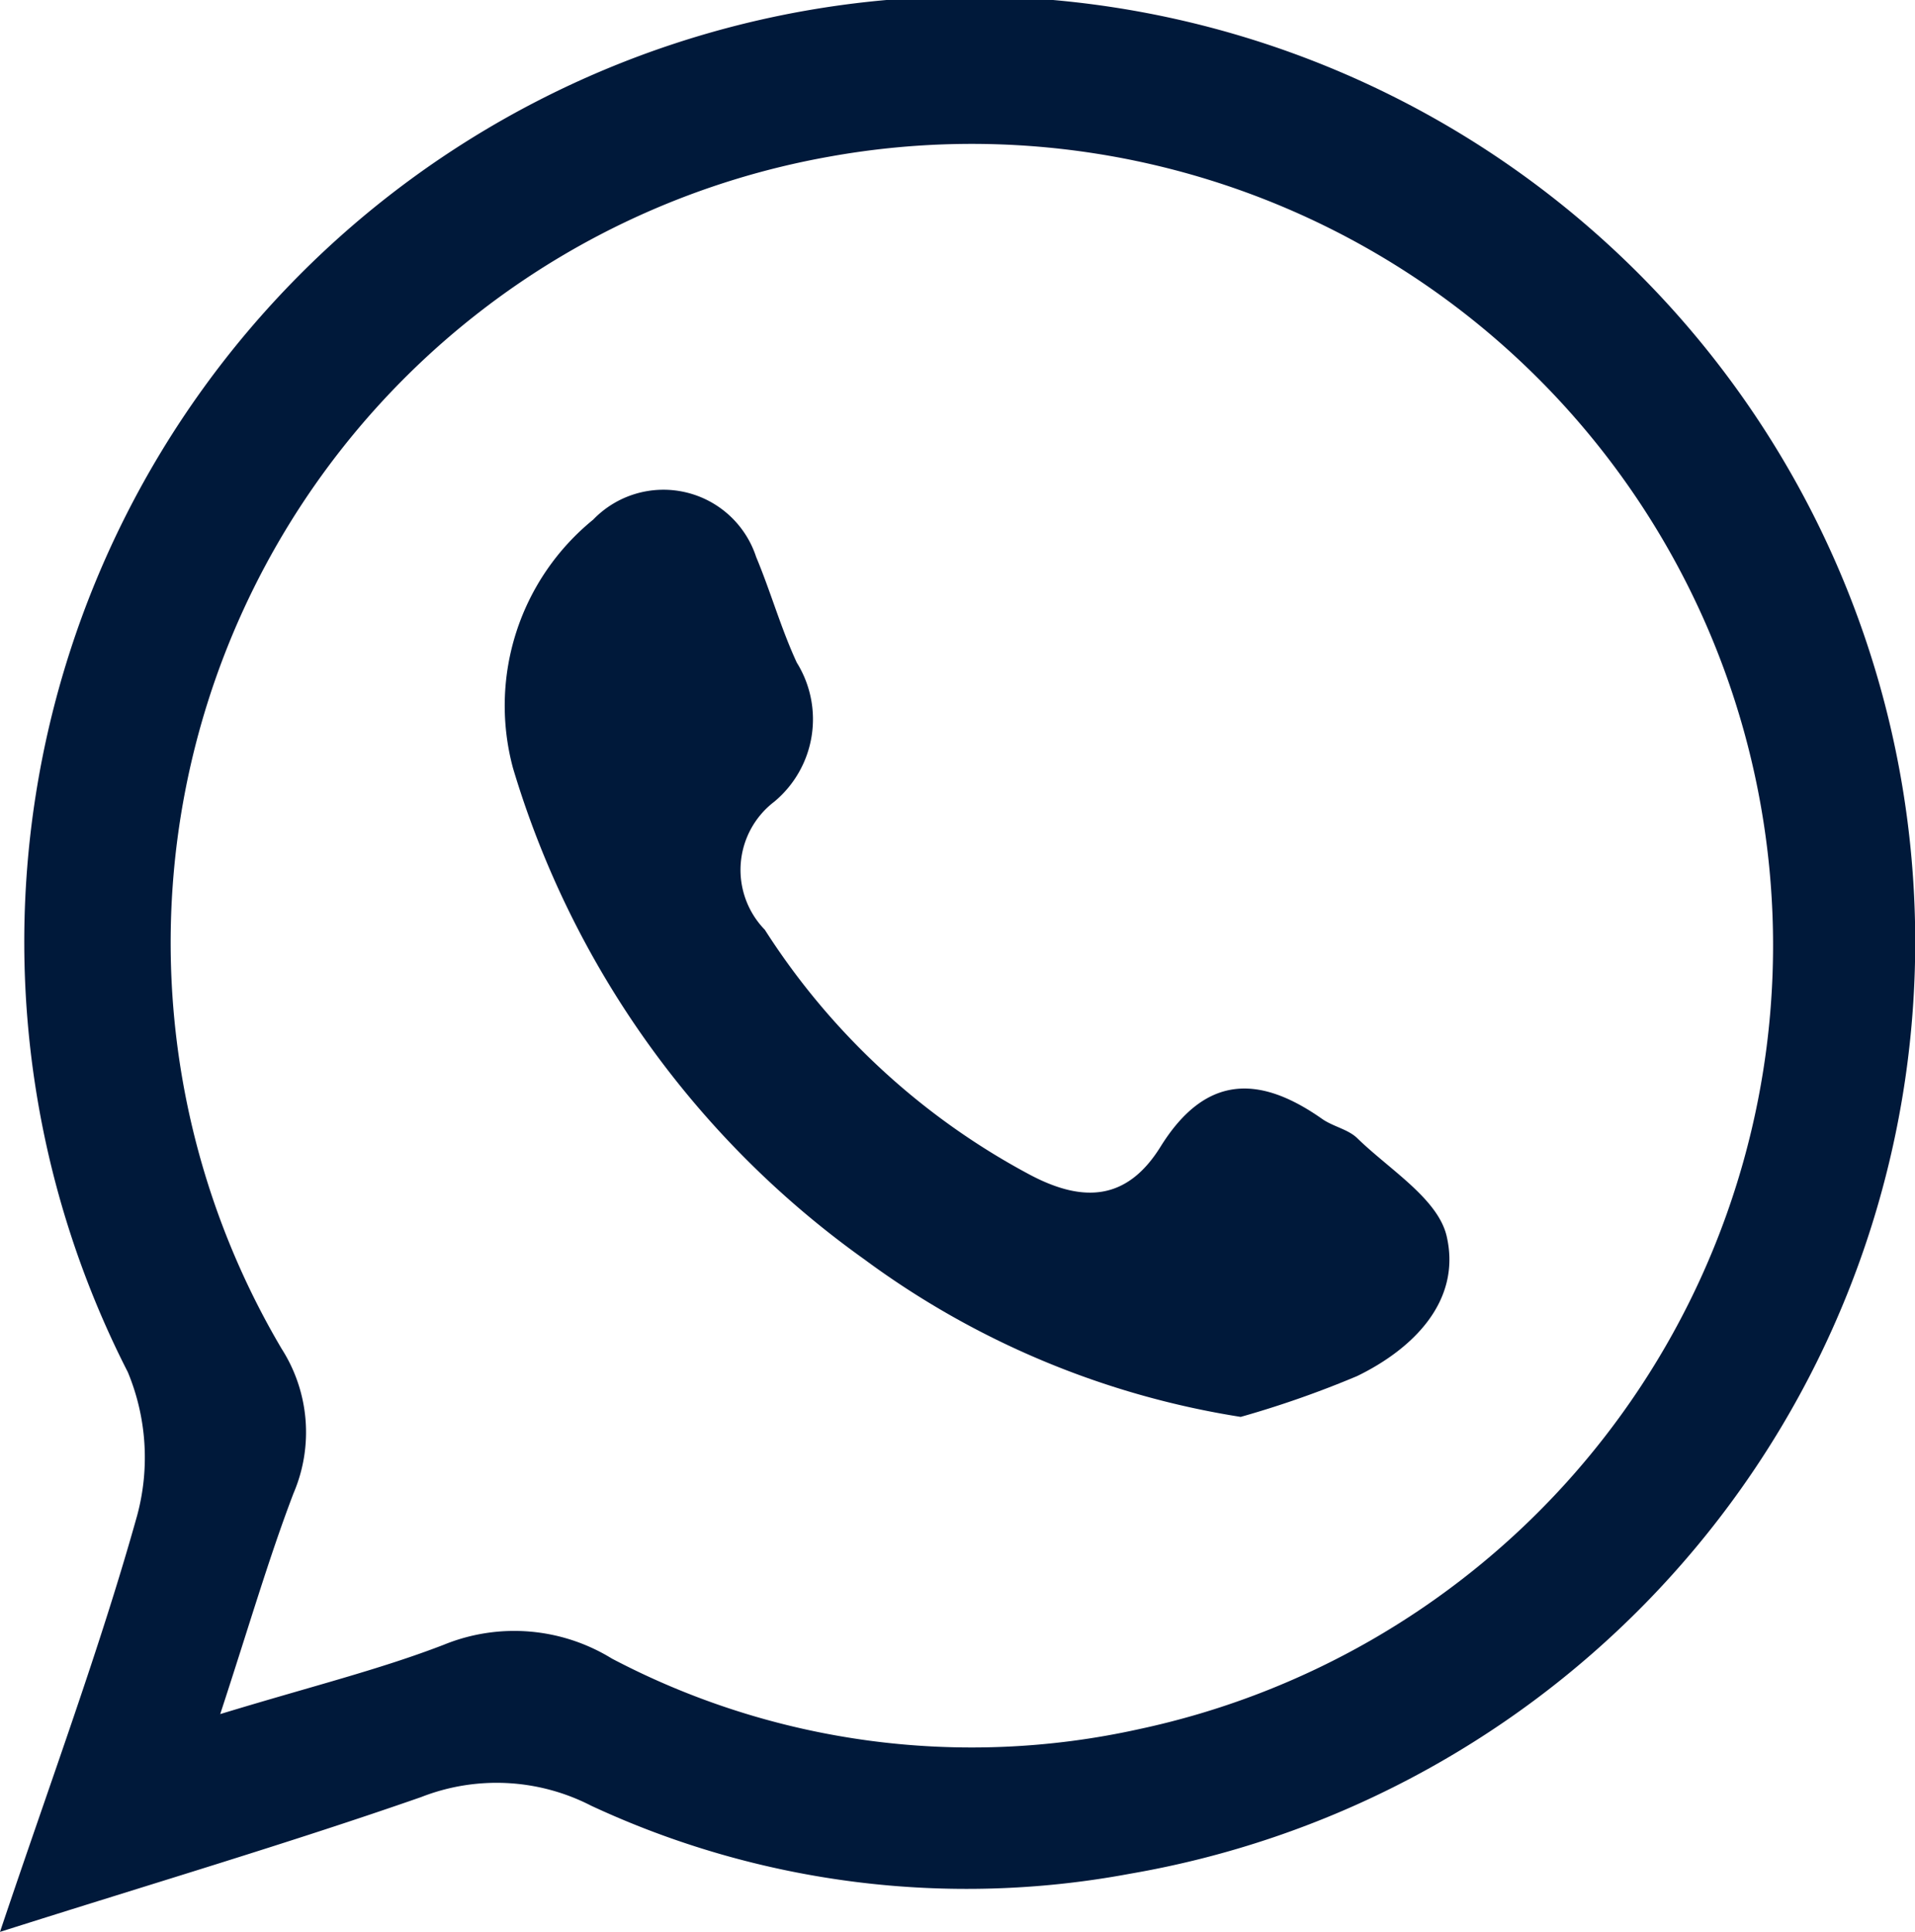 <svg id="Grupo_233" data-name="Grupo 233" xmlns="http://www.w3.org/2000/svg" width="23.566" height="23.772" viewBox="0 0 23.566 23.772">
  <path id="Trazado_153" data-name="Trazado 153" d="M546.763,2566.141c.643-1.914,1.234-3.5,1.689-5.128a2.739,2.739,0,0,0-.116-1.76,11.635,11.635,0,1,1,12.33,6.173,10.941,10.941,0,0,1-6.629-.838,2.543,2.543,0,0,0-2.091-.106C550.325,2565.047,548.677,2565.534,546.763,2566.141Zm2.71-2.68c1.12-.341,1.955-.546,2.751-.853a2.292,2.292,0,0,1,2.069.17,9.508,9.508,0,0,0,6.483.869,9.862,9.862,0,0,0-3.816-19.349,9.824,9.824,0,0,0-6.731,14.668,1.907,1.907,0,0,1,.146,1.778C550.072,2561.538,549.834,2562.359,549.473,2563.461Z" transform="translate(-546.763 -2542.369)" fill="#00193a"/>
  <path id="Trazado_154" data-name="Trazado 154" d="M559.3,2557.152a10.553,10.553,0,0,1-4.632-1.939,11.444,11.444,0,0,1-4.323-6.044,2.951,2.951,0,0,1,.987-3.058,1.2,1.2,0,0,1,2.005.459c.179.428.305.878.5,1.3a1.319,1.319,0,0,1-.277,1.712,1.056,1.056,0,0,0-.116,1.576,8.755,8.755,0,0,0,3.25,3.008c.686.368,1.216.309,1.618-.336.55-.887,1.211-.893,1.991-.344.136.095.321.127.434.239.4.389,1,.75,1.1,1.214.175.784-.407,1.372-1.105,1.711A12.29,12.29,0,0,1,559.3,2557.152Z" transform="translate(-544.032 -2539.717)" fill="#00193a"/>
</svg>
